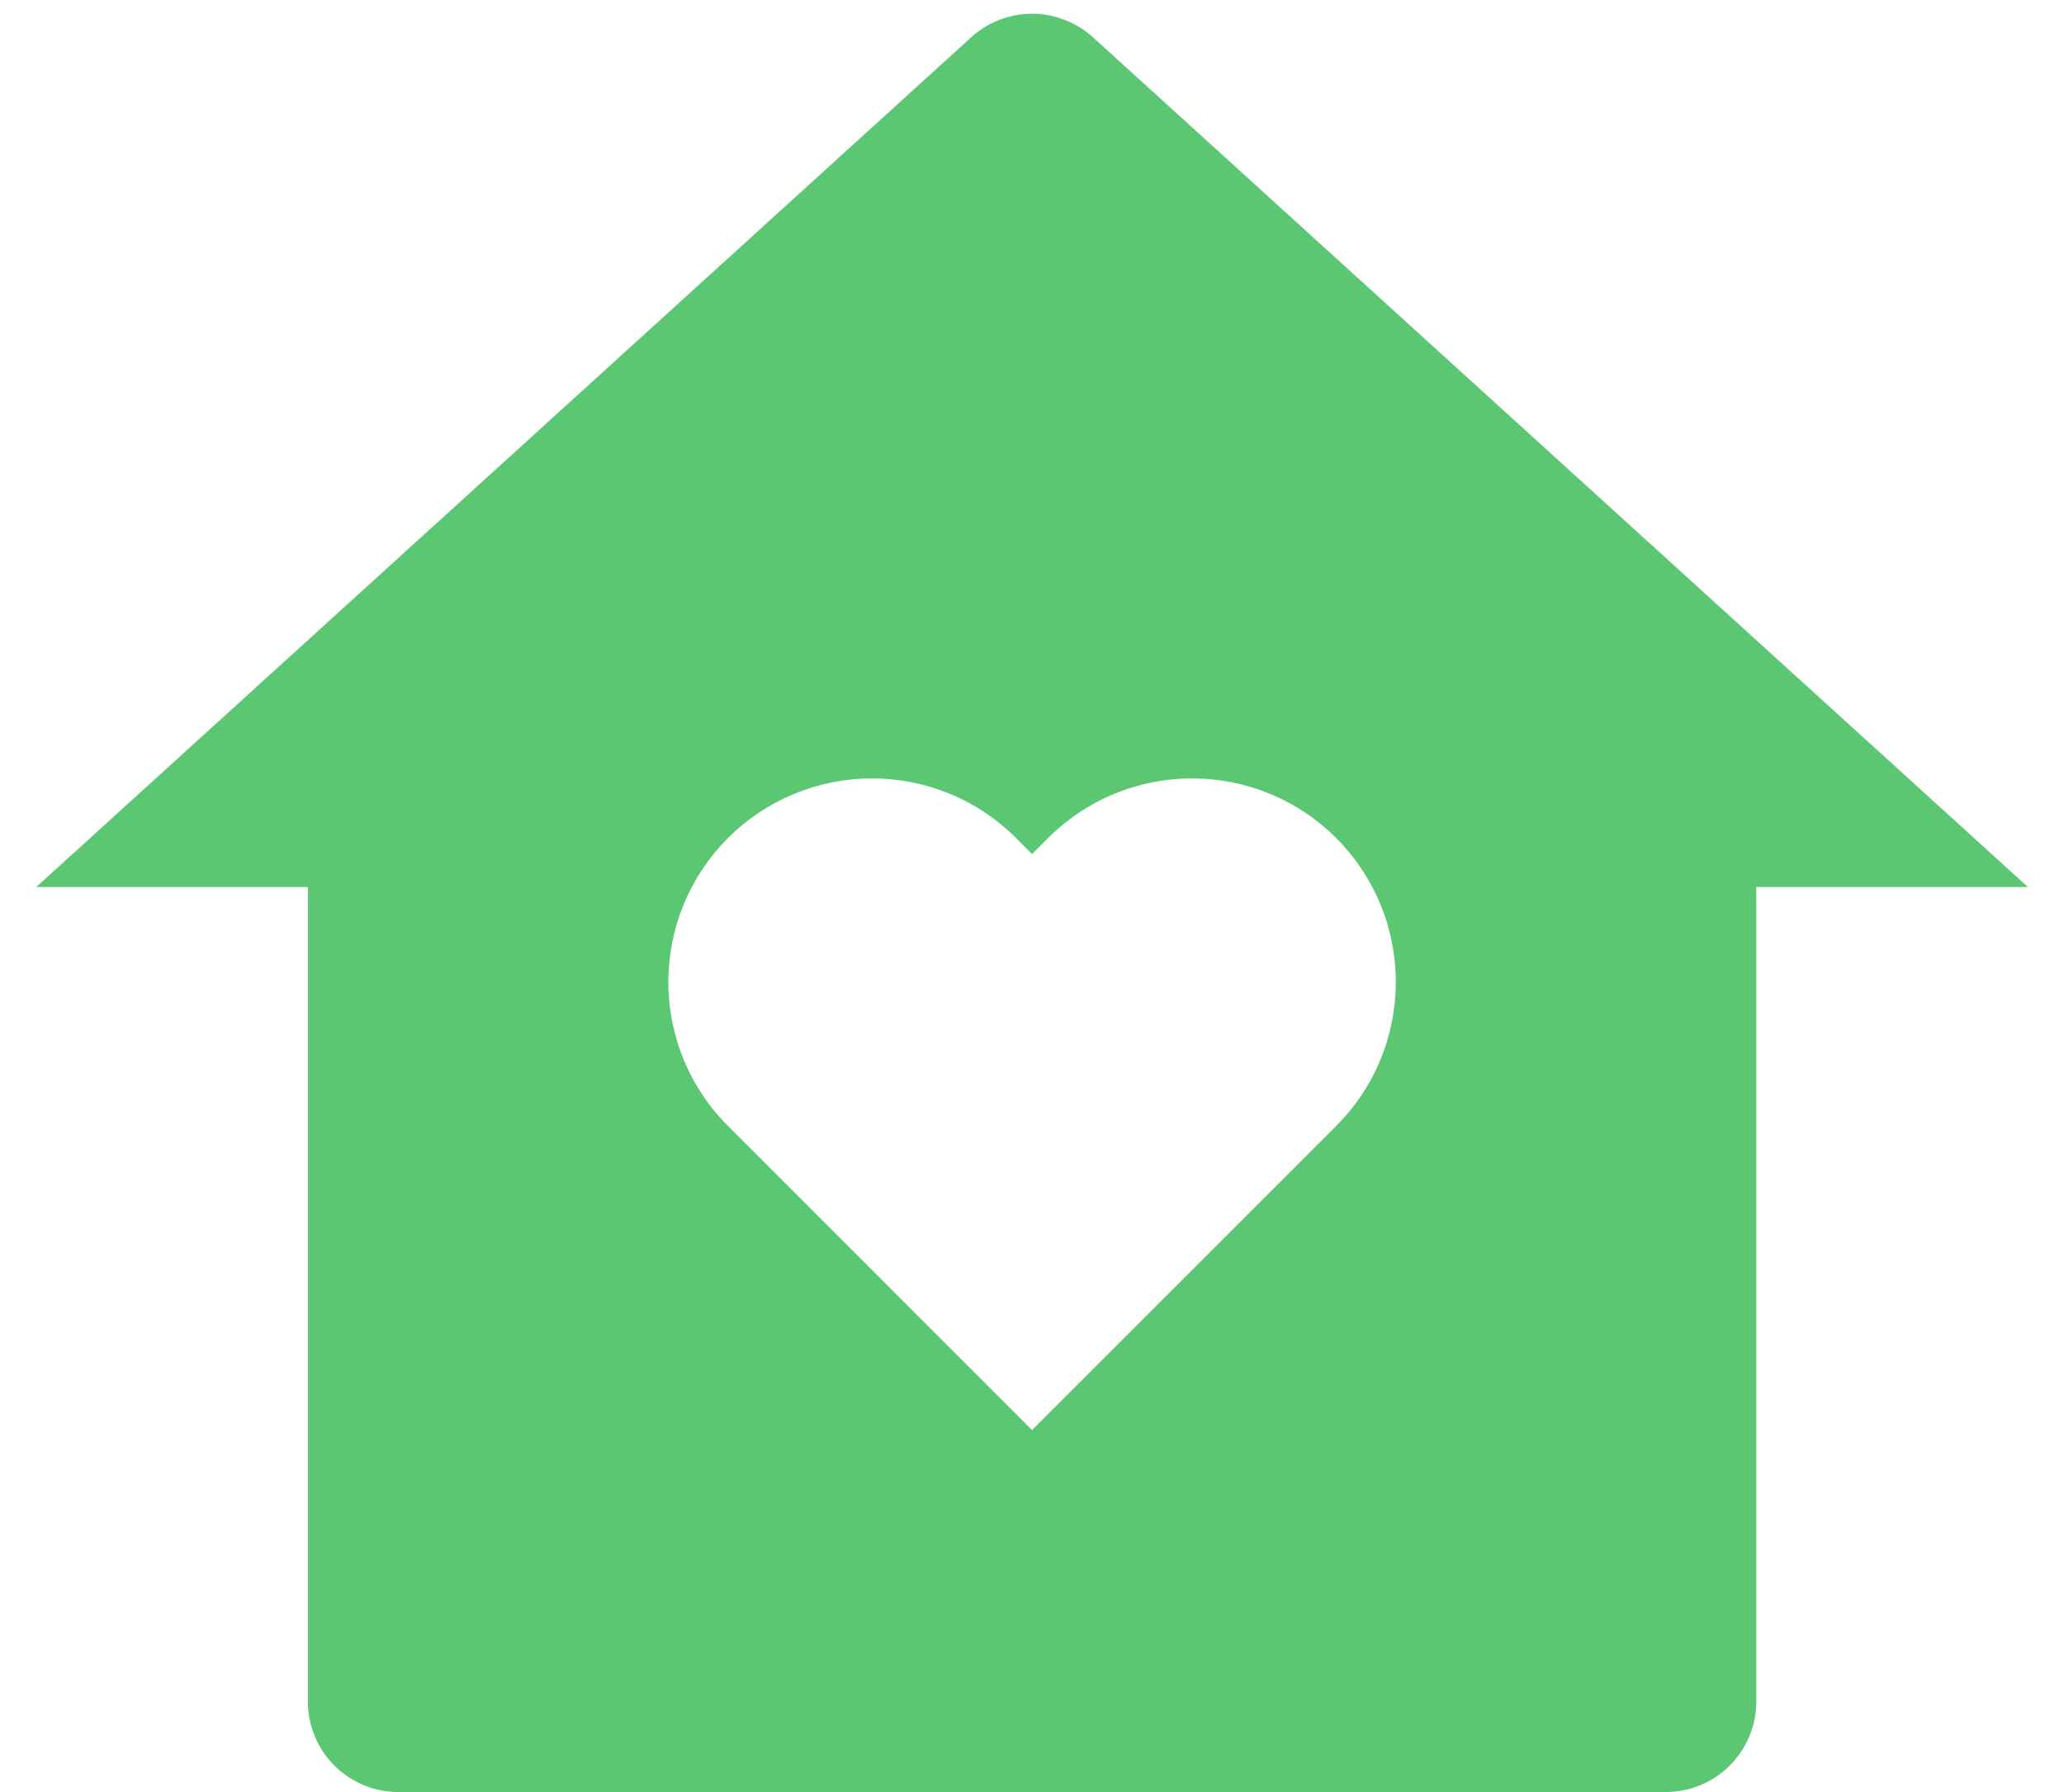 <svg width="38" height="33" viewBox="0 0 38 33" fill="none" xmlns="http://www.w3.org/2000/svg">
<path d="M32.335 31.334C32.335 31.776 32.159 32.2 31.846 32.512C31.534 32.825 31.11 33 30.668 33H7.335C6.893 33 6.469 32.825 6.156 32.512C5.844 32.2 5.668 31.776 5.668 31.334V16.334H0.668L17.88 0.687C18.186 0.408 18.586 0.253 19.001 0.253C19.416 0.253 19.816 0.408 20.123 0.687L37.335 16.334H32.335V31.334ZM19.001 26.334L24.6 20.735C24.948 20.387 25.224 19.974 25.413 19.519C25.601 19.064 25.698 18.576 25.698 18.084C25.698 17.591 25.601 17.103 25.413 16.648C25.224 16.194 24.948 15.78 24.6 15.432C24.251 15.084 23.838 14.807 23.383 14.619C22.928 14.431 22.44 14.334 21.948 14.334C21.456 14.334 20.968 14.431 20.513 14.619C20.058 14.807 19.645 15.084 19.296 15.432L19.001 15.727L18.706 15.432C18.358 15.084 17.945 14.807 17.49 14.619C17.035 14.431 16.547 14.334 16.055 14.334C15.562 14.334 15.075 14.431 14.62 14.619C14.165 14.807 13.751 15.084 13.403 15.432C13.055 15.78 12.778 16.194 12.59 16.648C12.402 17.103 12.305 17.591 12.305 18.084C12.305 18.576 12.402 19.064 12.59 19.519C12.778 19.974 13.055 20.387 13.403 20.735L19.001 26.334Z" fill="#5CC773"/>
</svg>
